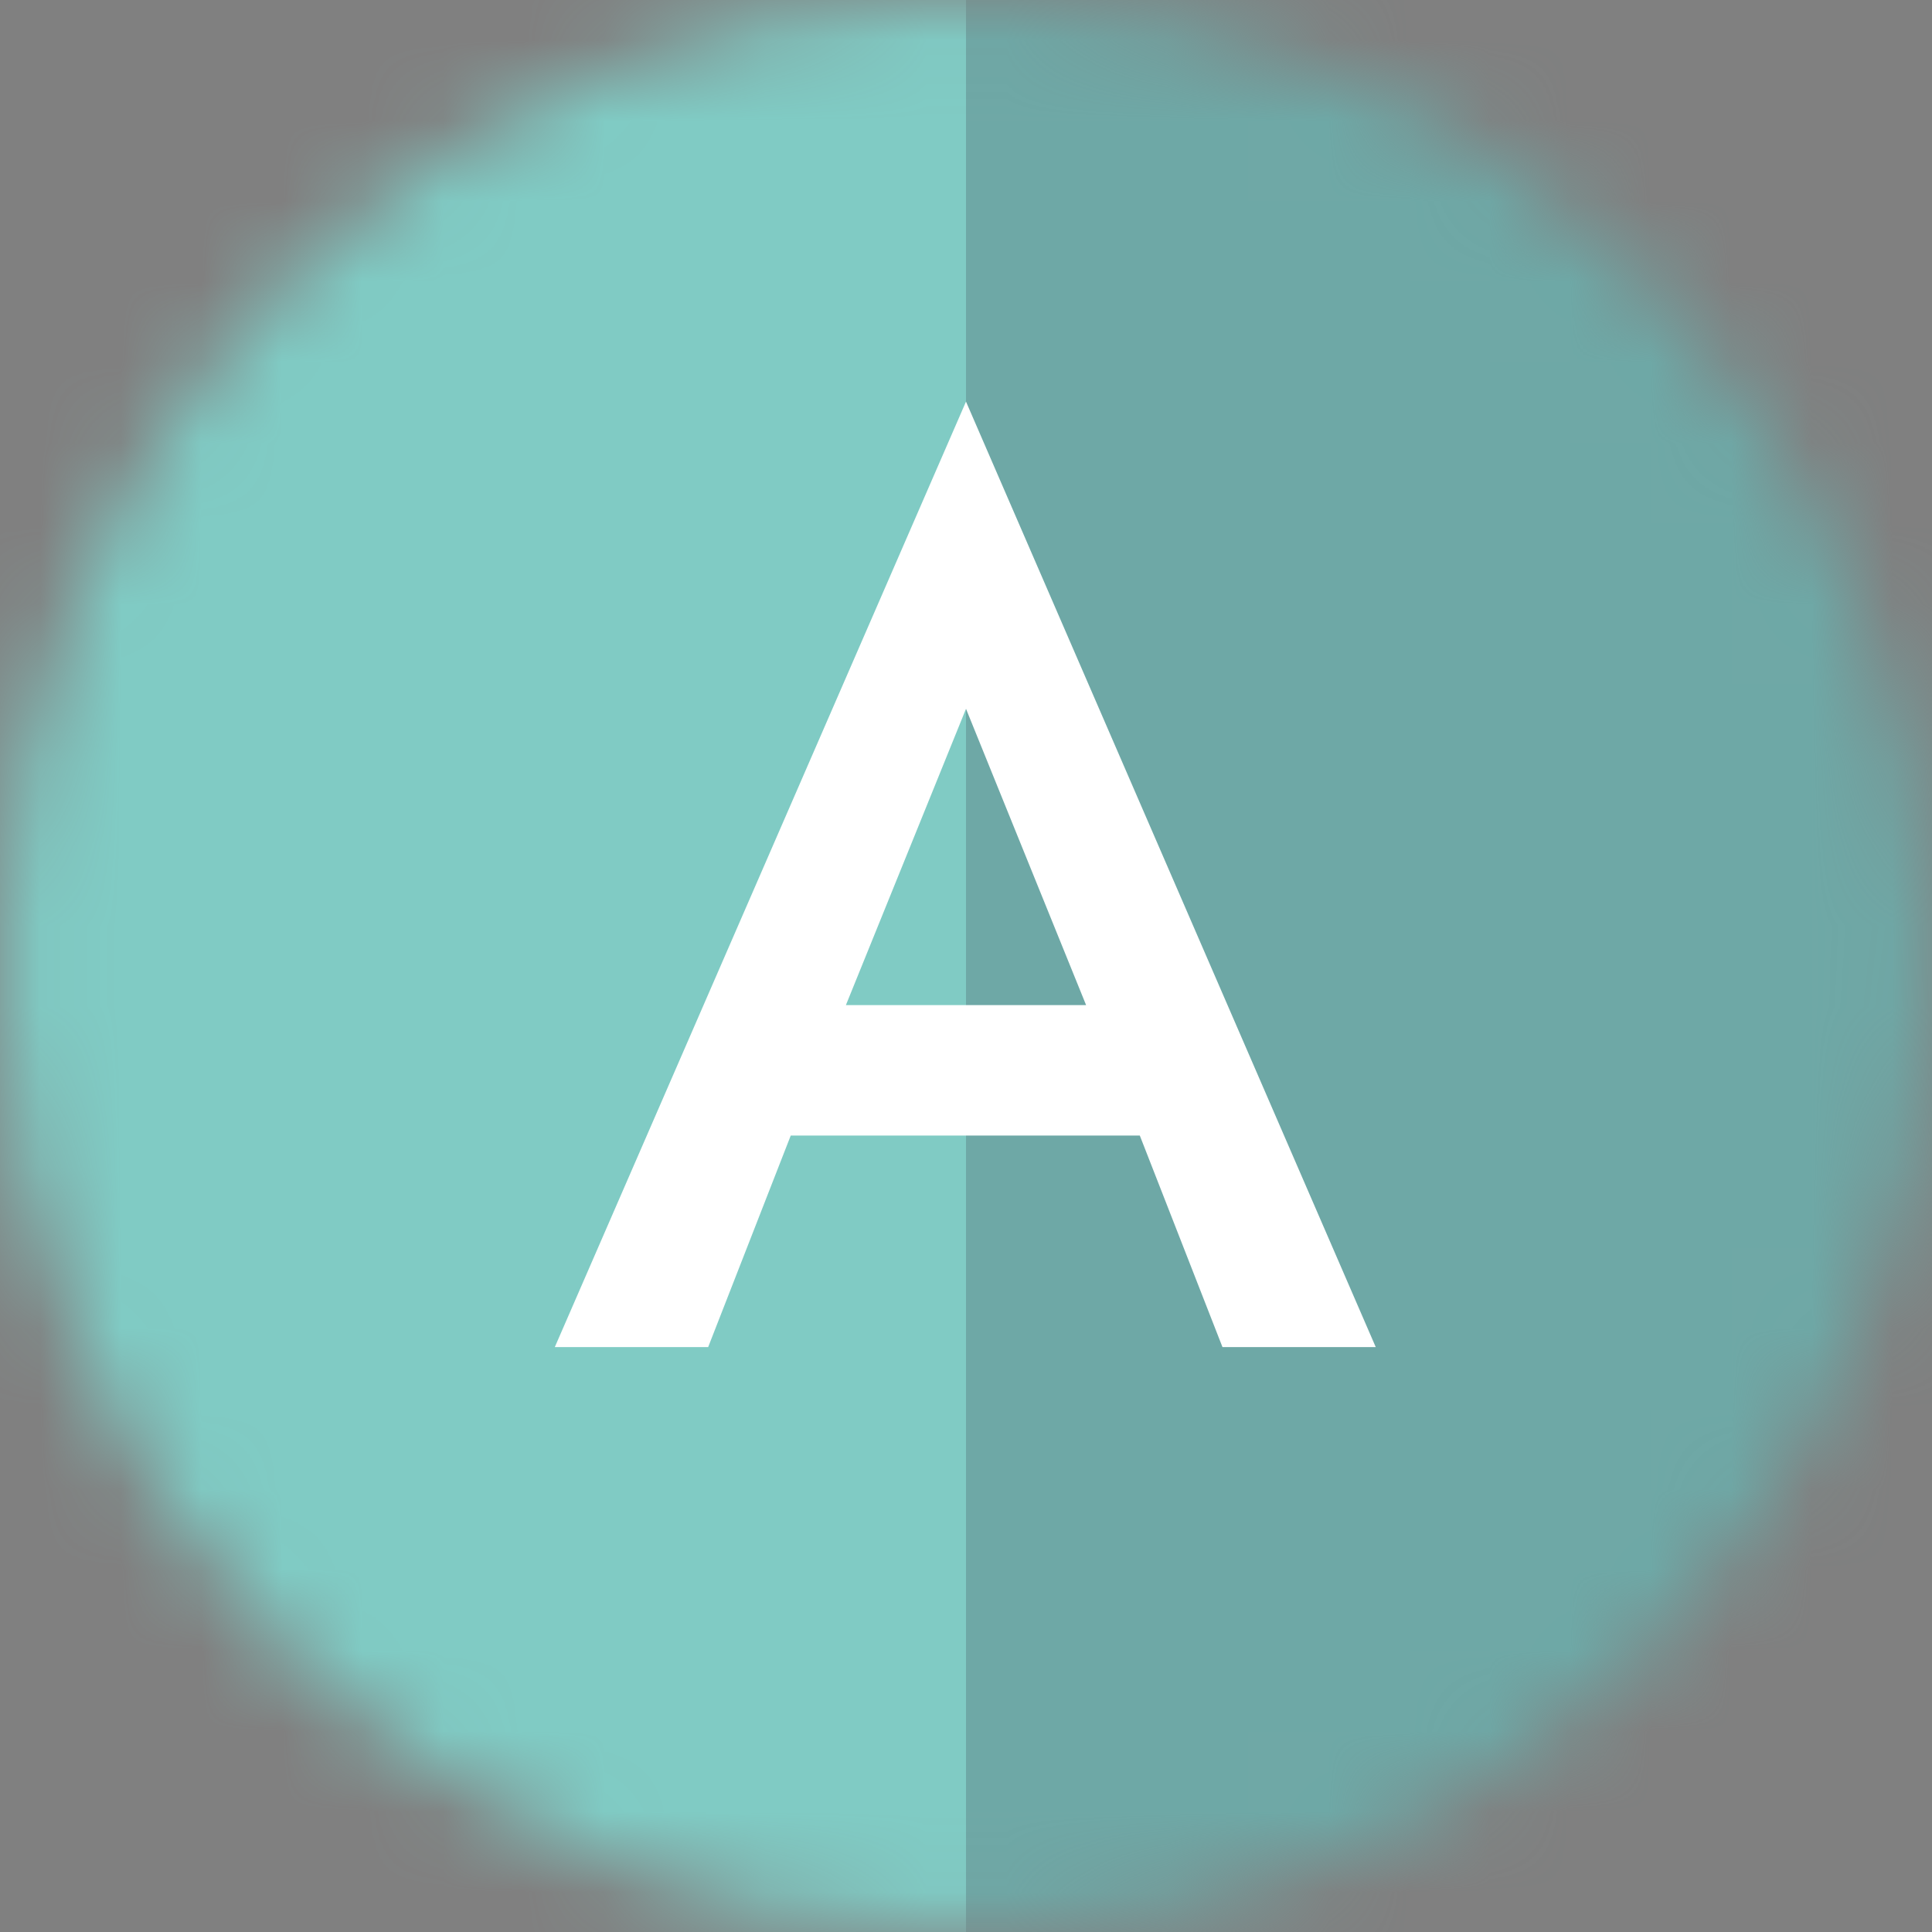 <svg width="24" height="24" viewBox="0 0 24 24" fill="none" xmlns="http://www.w3.org/2000/svg">
<rect x="0" y="0" width="24" height="24" fill="#808080" stroke="none"/>
<g id="angular-pipe">
<mask id="mask0" mask-type="alpha" maskUnits="userSpaceOnUse" x="0" y="0" width="24" height="24">
<circle id="Ellipse" cx="12" cy="12" r="12" fill="#212431"/>
</mask>
<g mask="url(#mask0)">
<g id="angular">
<path id="Shape" d="M12 -5L-3 0.644L-0.712 21.571L12 29L24.712 21.571L27 0.644L12 -5Z" fill="#80CBC4"/>
<path id="Shape_2" opacity="0.235" d="M12 -5V-1.226V-1.243V15.978V29L24.712 21.571L27 0.644L12 -5Z" fill="#343944"/>
<path id="Shape_3" fill-rule="evenodd" clip-rule="evenodd" d="M6.892 16.734L12 4.989L17.09 16.734H15.186L14.159 14.106H9.823L8.797 16.734H6.892ZM12 8.805L10.508 12.486H13.492L12 8.805Z" fill="white"/>
</g>
</g>
</g>
</svg>
